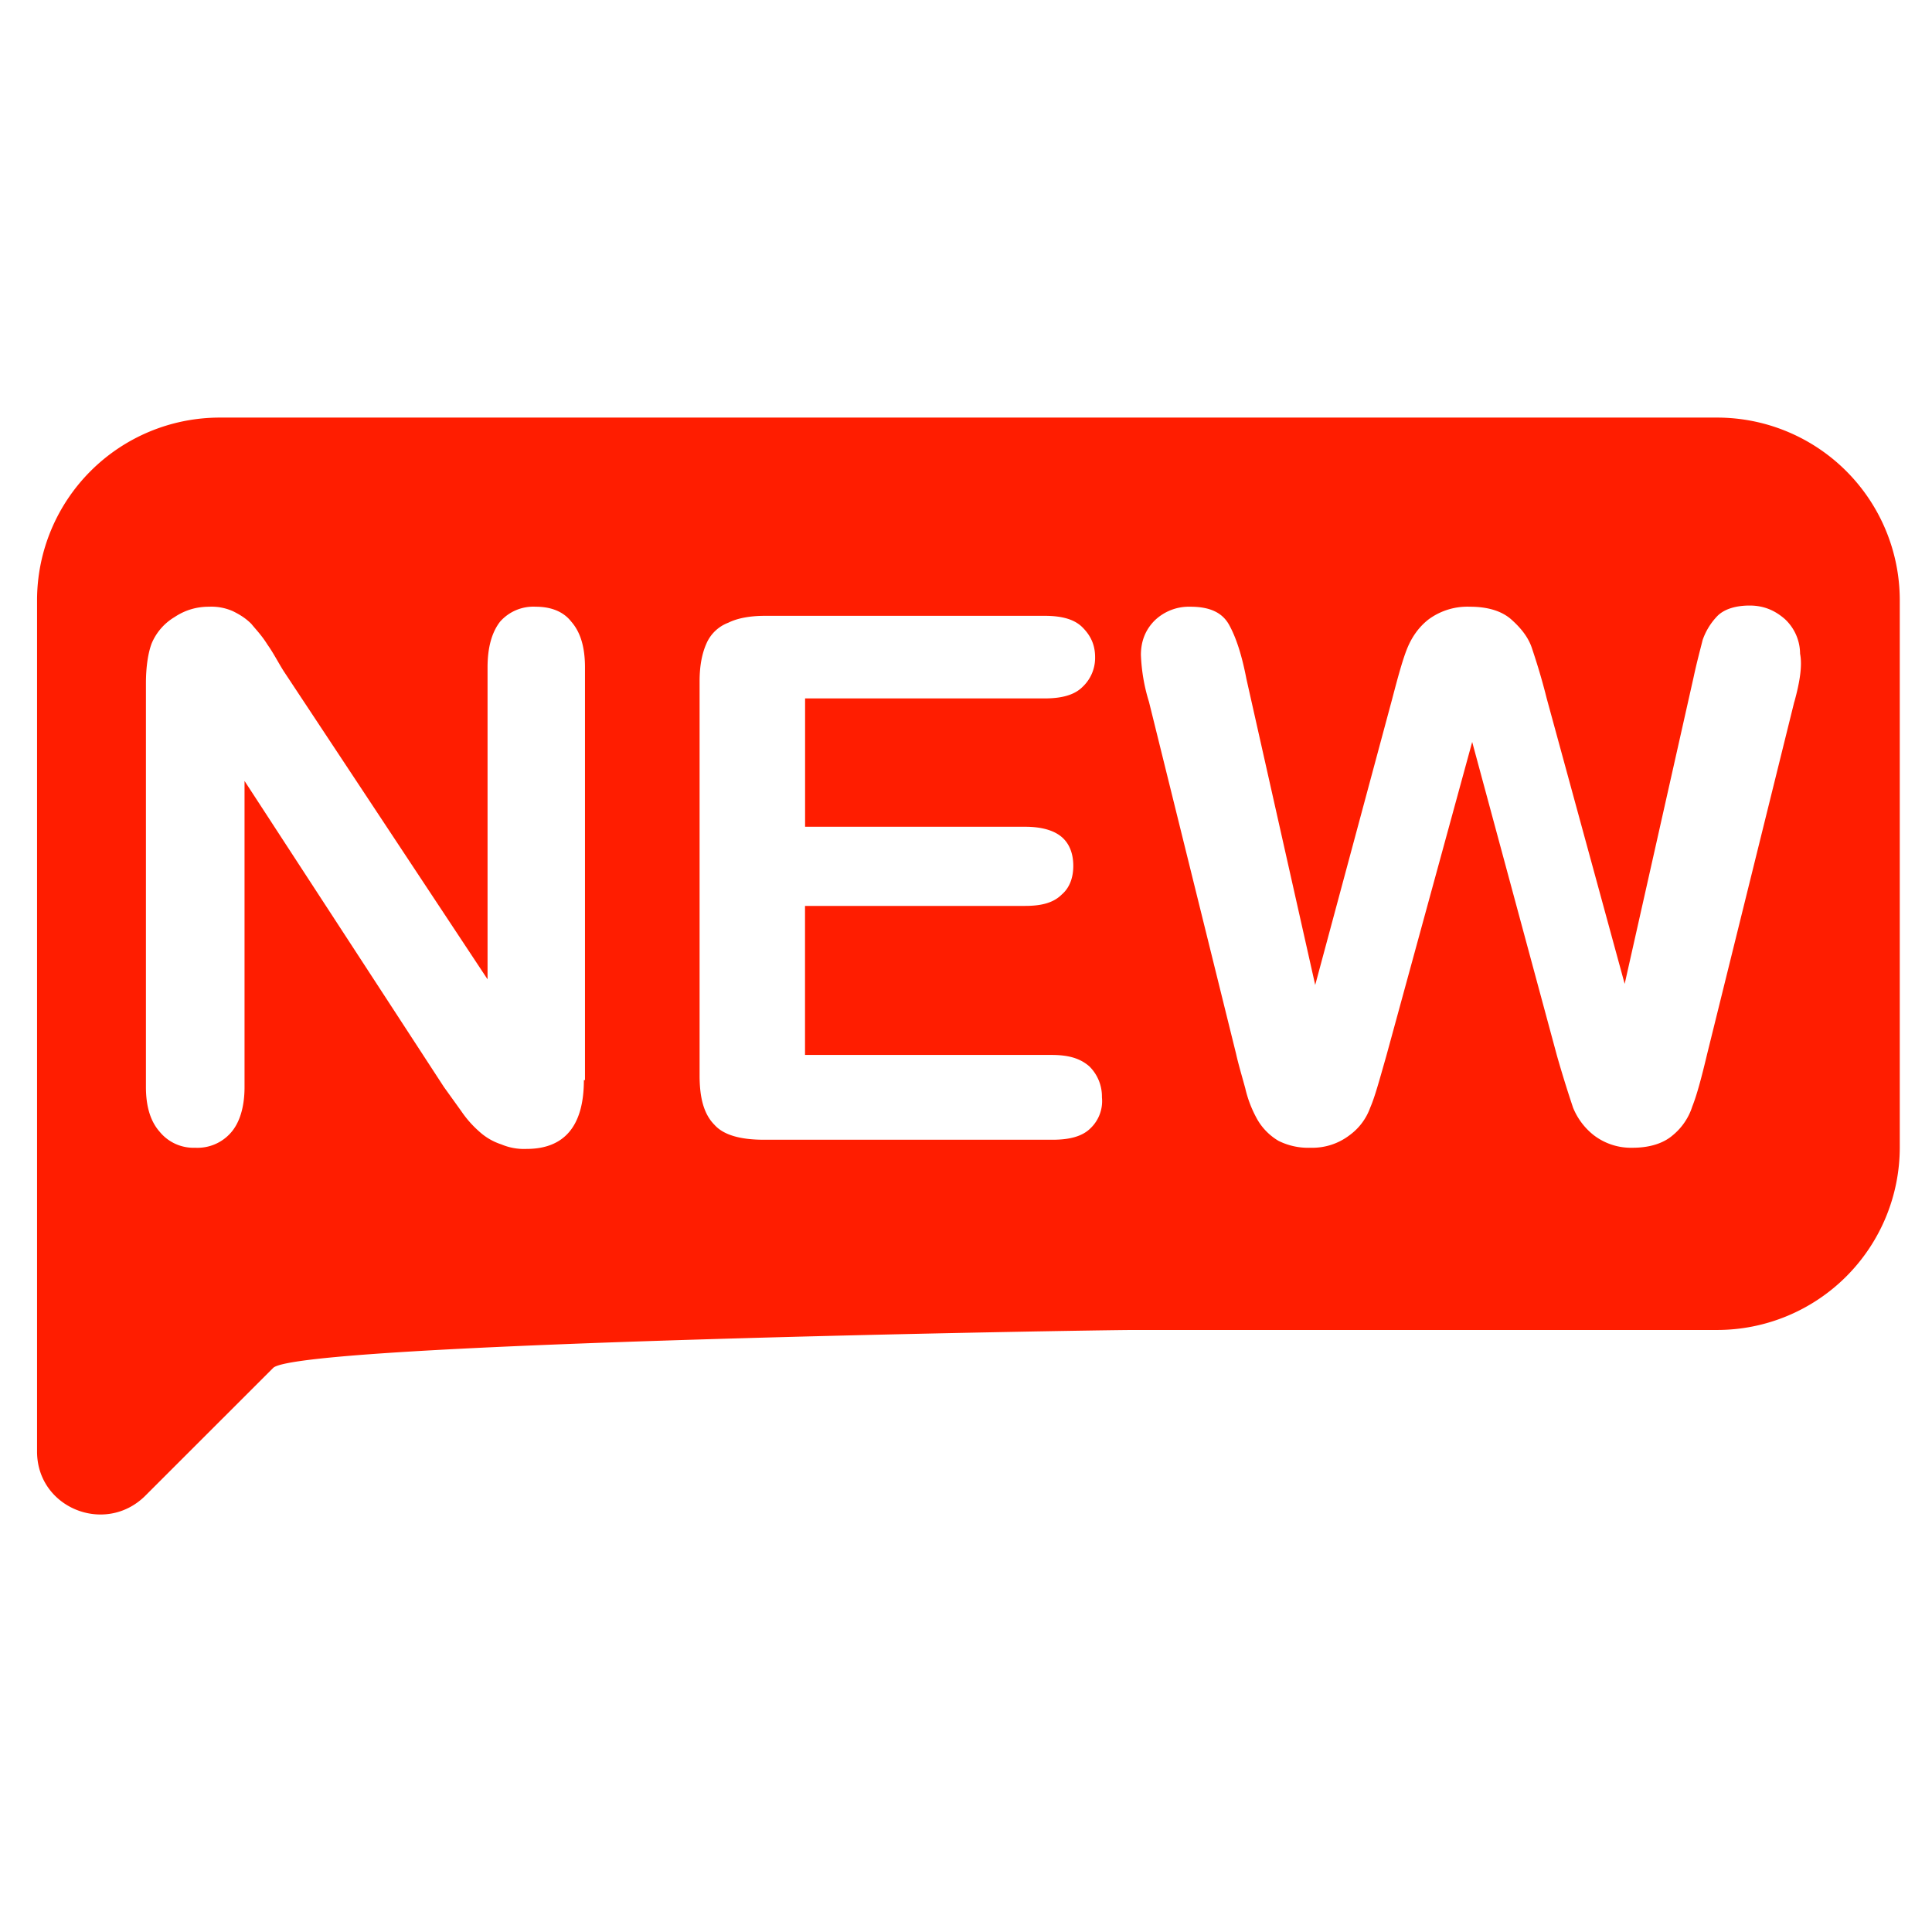 <svg t="1614165095760" class="icon" viewBox="0 0 1792 1024" version="1.1" xmlns="http://www.w3.org/2000/svg" p-id="5317" width="200" height="200"><path d="M1593.088 3.328H203.392A169.472 169.472 0 0 0 34.368 172.352v790.016c0 52.096 62.72 77.632 99.904 41.472l119.104-119.04c23.424-23.424 765.568-35.2 797.44-35.2h542.272a169.472 169.472 0 0 0 169.024-168.96V172.288A169.472 169.472 0 0 0 1593.088 3.328zM541.568 617.856c0 42.56-18.112 63.808-53.184 63.808a54.08 54.08 0 0 1-23.424-4.224 55.744 55.744 0 0 1-20.224-11.712 99.328 99.328 0 0 1-16.96-19.2l-16-22.272-184.96-283.904v283.904c0 18.048-4.288 32.96-12.8 42.496a41.152 41.152 0 0 1-32.96 13.824 40.512 40.512 0 0 1-32.96-14.848c-8.512-9.6-12.736-23.424-12.736-41.472V249.984c0-16 2.112-28.672 5.312-37.184a51.84 51.84 0 0 1 21.248-24.448c9.6-6.4 20.224-9.6 31.936-9.6a49.28 49.28 0 0 1 22.336 4.224c6.4 3.2 11.648 6.4 16.96 11.712 4.288 5.312 9.6 10.624 14.912 19.2 5.312 7.424 9.6 15.872 14.912 24.384l189.248 286.08v-289.28c0-19.136 4.224-32.96 11.648-42.496a41.152 41.152 0 0 1 33.024-13.824c13.76 0 25.472 4.224 32.96 13.824 8.448 9.6 12.736 23.36 12.736 42.496v382.784H541.44z m469.888 44.672c-7.424 7.424-19.136 10.624-35.072 10.624H708.48c-21.312 0-37.248-4.224-45.76-13.824-9.6-9.6-13.824-24.448-13.824-45.696V247.872c0-13.824 2.112-25.536 6.4-35.072a35.776 35.776 0 0 1 20.224-19.2c8.448-4.224 20.16-6.4 33.984-6.4h259.456c15.936 0 27.648 3.2 35.072 10.688 7.424 7.424 11.712 16 11.712 27.648a36.864 36.864 0 0 1-11.712 27.648c-7.424 7.424-19.136 10.624-35.072 10.624h-222.208v119.04h204.16c14.848 0 26.56 3.2 33.984 9.6 7.424 6.4 10.624 16 10.624 26.624 0 10.624-3.2 20.16-10.624 26.56-7.424 7.424-18.048 10.624-34.048 10.624h-204.16v138.24h228.608c16 0 26.624 3.2 35.136 10.624a39.232 39.232 0 0 1 11.648 28.672 34.816 34.816 0 0 1-10.624 28.736z m652.8-395.52l-80.768 326.4c-5.312 22.336-9.6 38.272-13.824 48.896a56.832 56.832 0 0 1-18.048 26.624c-8.512 7.424-21.248 11.648-37.248 11.648a56.704 56.704 0 0 1-36.096-11.648 62.336 62.336 0 0 1-19.2-25.536c-3.2-9.6-8.448-25.536-14.848-47.872l-78.72-291.328-79.68 291.328c-6.4 22.4-10.688 38.272-14.912 47.872a54.208 54.208 0 0 1-19.136 25.536 56.704 56.704 0 0 1-36.16 11.648 61.76 61.76 0 0 1-29.76-6.4 54.912 54.912 0 0 1-19.2-19.072 108.736 108.736 0 0 1-11.648-29.76c-3.2-11.712-6.4-22.4-8.512-31.936l-80.768-326.4a167.68 167.68 0 0 1-7.488-43.584c0-12.8 4.288-23.424 12.8-31.936a45.76 45.76 0 0 1 32.96-12.736c18.048 0 29.76 5.312 36.16 17.024 6.4 11.712 11.648 27.648 15.936 49.92l63.808 283.904 71.232-264.704c5.312-20.224 9.6-36.16 13.824-46.784 4.224-10.624 10.624-20.224 20.16-27.648a60.8 60.8 0 0 1 38.272-11.712c17.024 0 29.76 4.224 38.272 11.712 9.6 8.512 16 17.024 19.2 26.56 3.2 9.6 8.448 25.536 13.76 46.784l72.32 264.768 63.808-283.904c3.2-14.912 6.4-26.56 8.512-35.072a60.736 60.736 0 0 1 13.824-22.4c6.4-6.336 17.024-9.536 29.76-9.536 12.8 0 23.36 4.288 32.96 12.8a44.16 44.16 0 0 1 13.824 31.872c2.112 10.624 0 25.536-5.312 44.672z" fill="#FF1D00" p-id="5318"></path></svg>